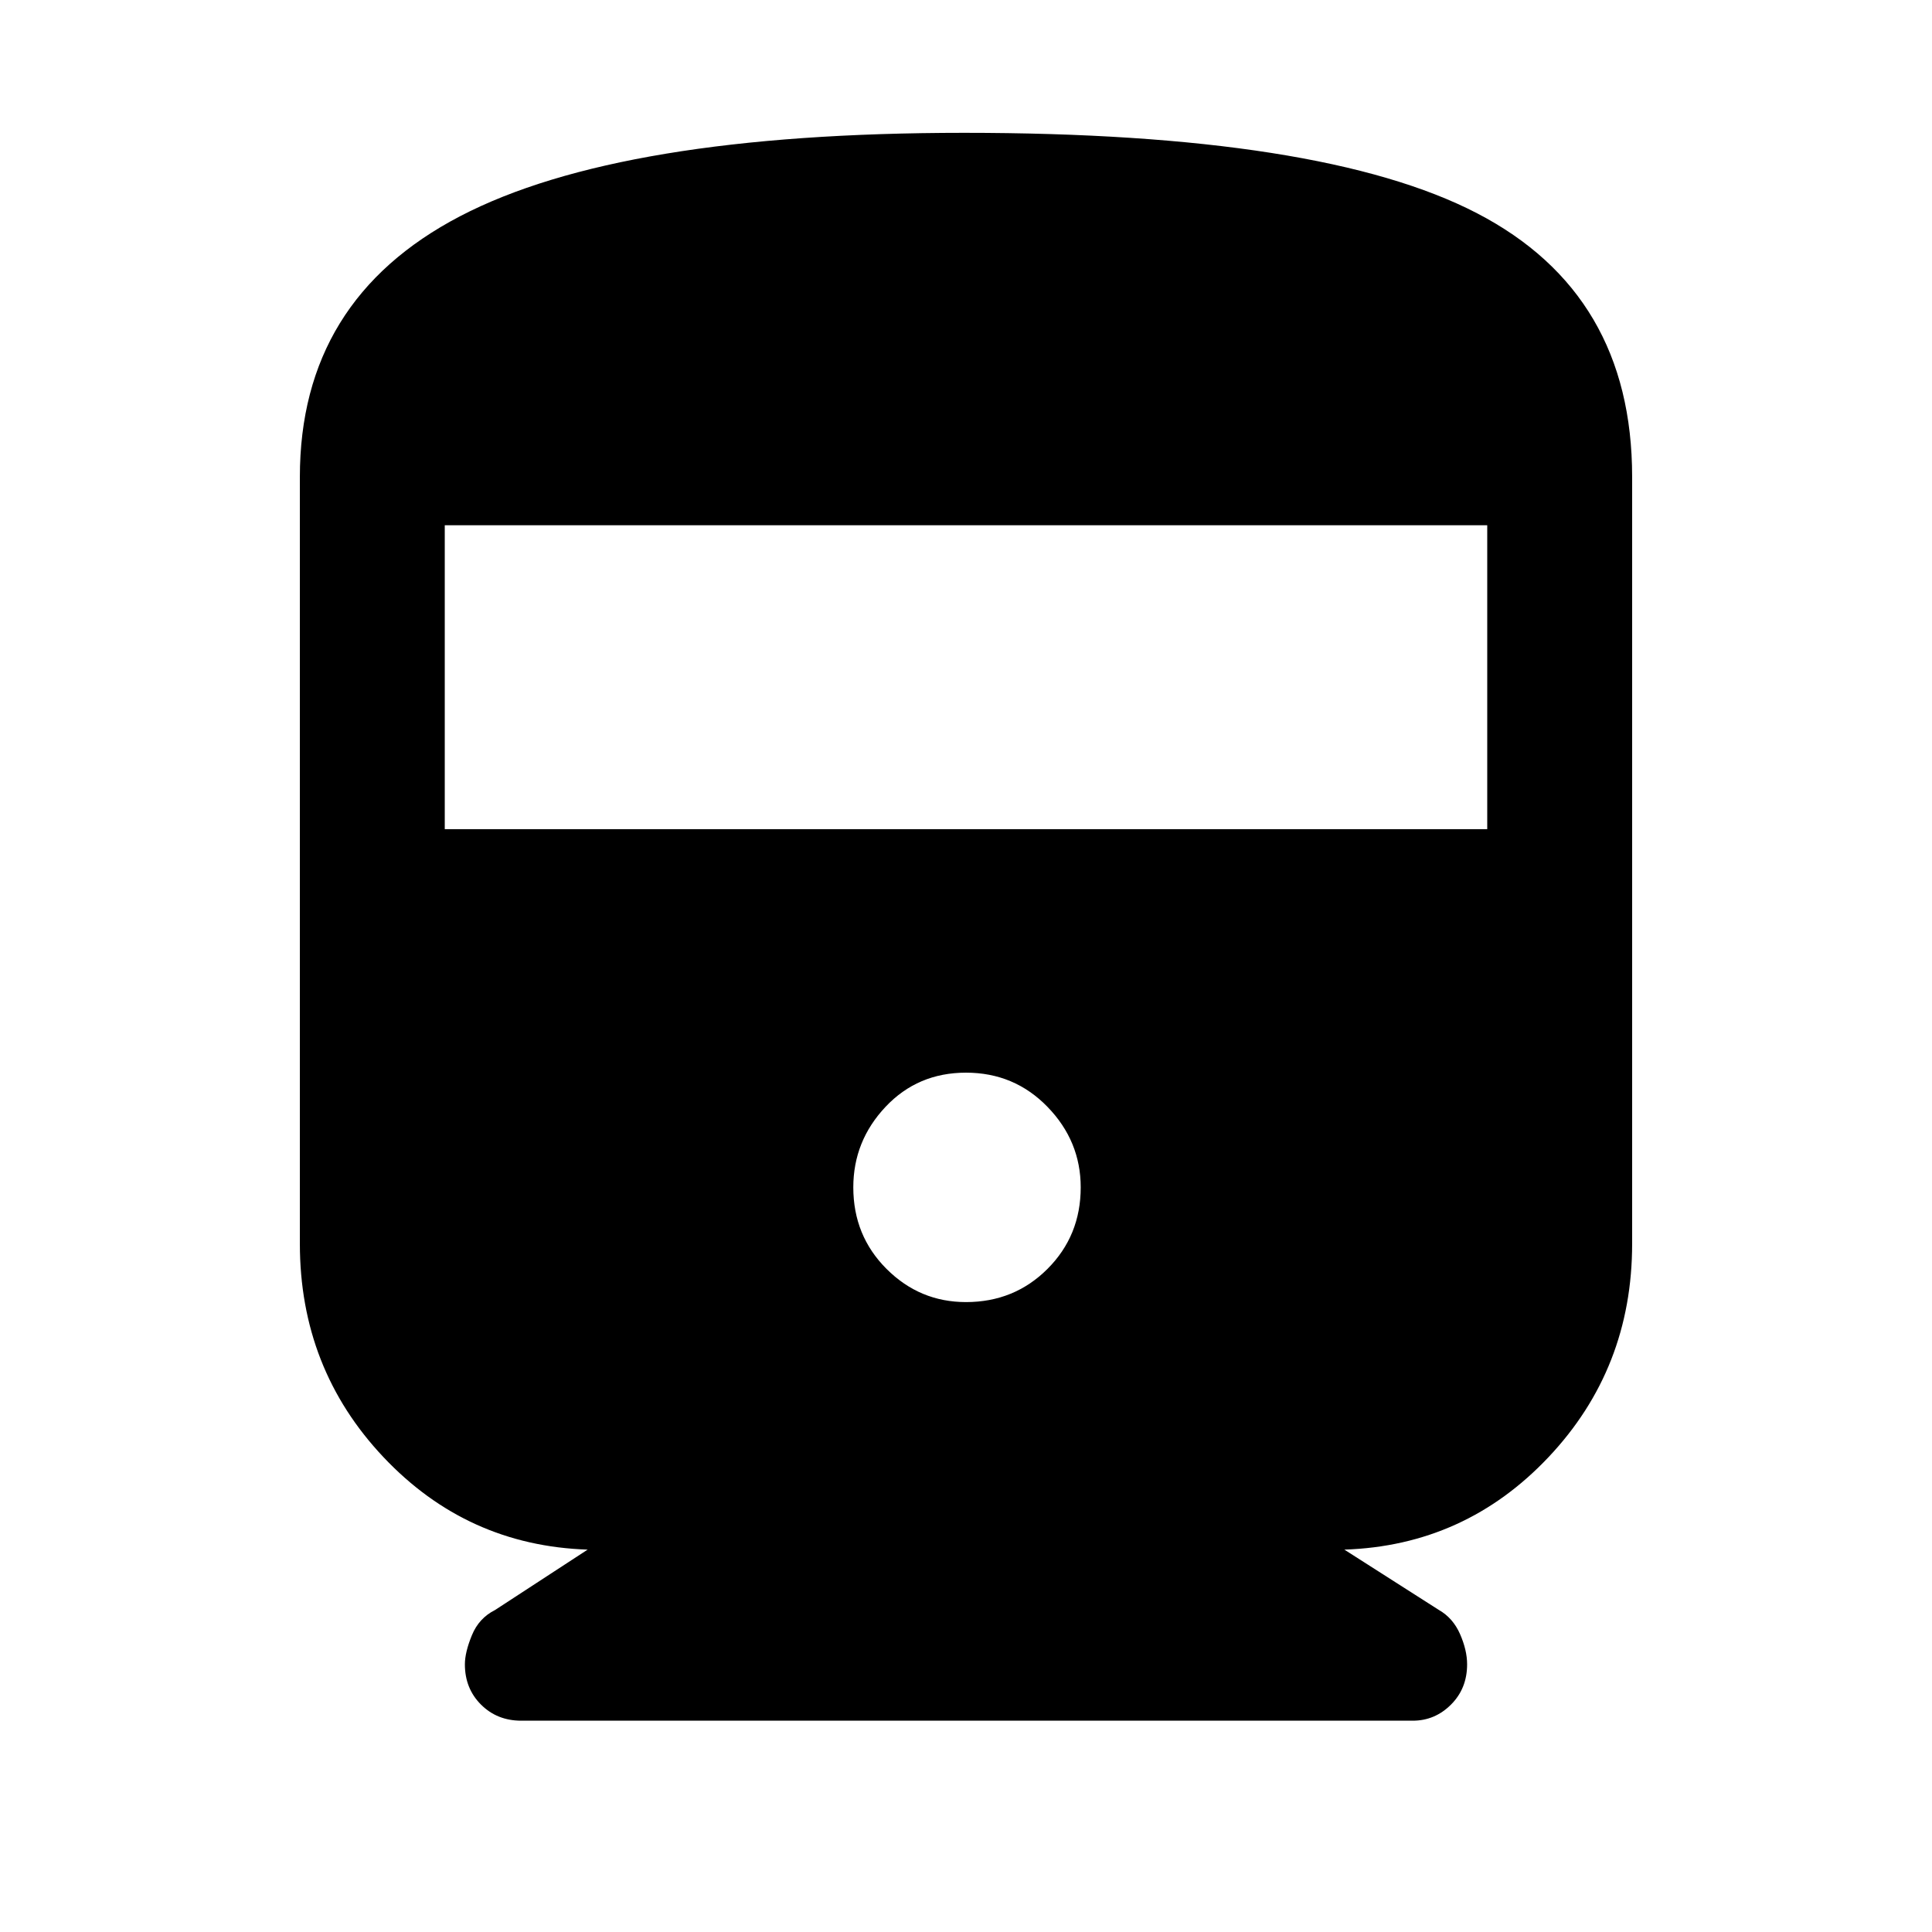 <svg xmlns="http://www.w3.org/2000/svg" height="48" width="48"><path d="M11.55 41.35Q11.55 41.05 11.725 40.625Q11.9 40.2 12.3 40L14.6 38.5Q11.6 38.4 9.525 36.2Q7.45 34 7.45 30.9V11.85Q7.45 7.45 11.425 5.375Q15.4 3.3 23.95 3.3Q32.85 3.3 36.7 5.3Q40.55 7.3 40.55 11.85V30.9Q40.55 34 38.475 36.2Q36.4 38.4 33.4 38.5L35.75 40Q36.1 40.2 36.275 40.6Q36.45 41 36.45 41.35Q36.45 41.95 36.05 42.35Q35.65 42.75 35.1 42.75H12.95Q12.35 42.75 11.95 42.35Q11.55 41.95 11.55 41.35ZM11.05 20.6H36.95V13.05H11.05ZM24 32.35Q25.2 32.35 26.025 31.525Q26.85 30.7 26.85 29.5Q26.85 28.35 26.025 27.5Q25.2 26.65 24 26.65Q22.8 26.65 22 27.5Q21.2 28.35 21.2 29.5Q21.2 30.7 22.025 31.525Q22.85 32.35 24 32.35Z"/></svg>